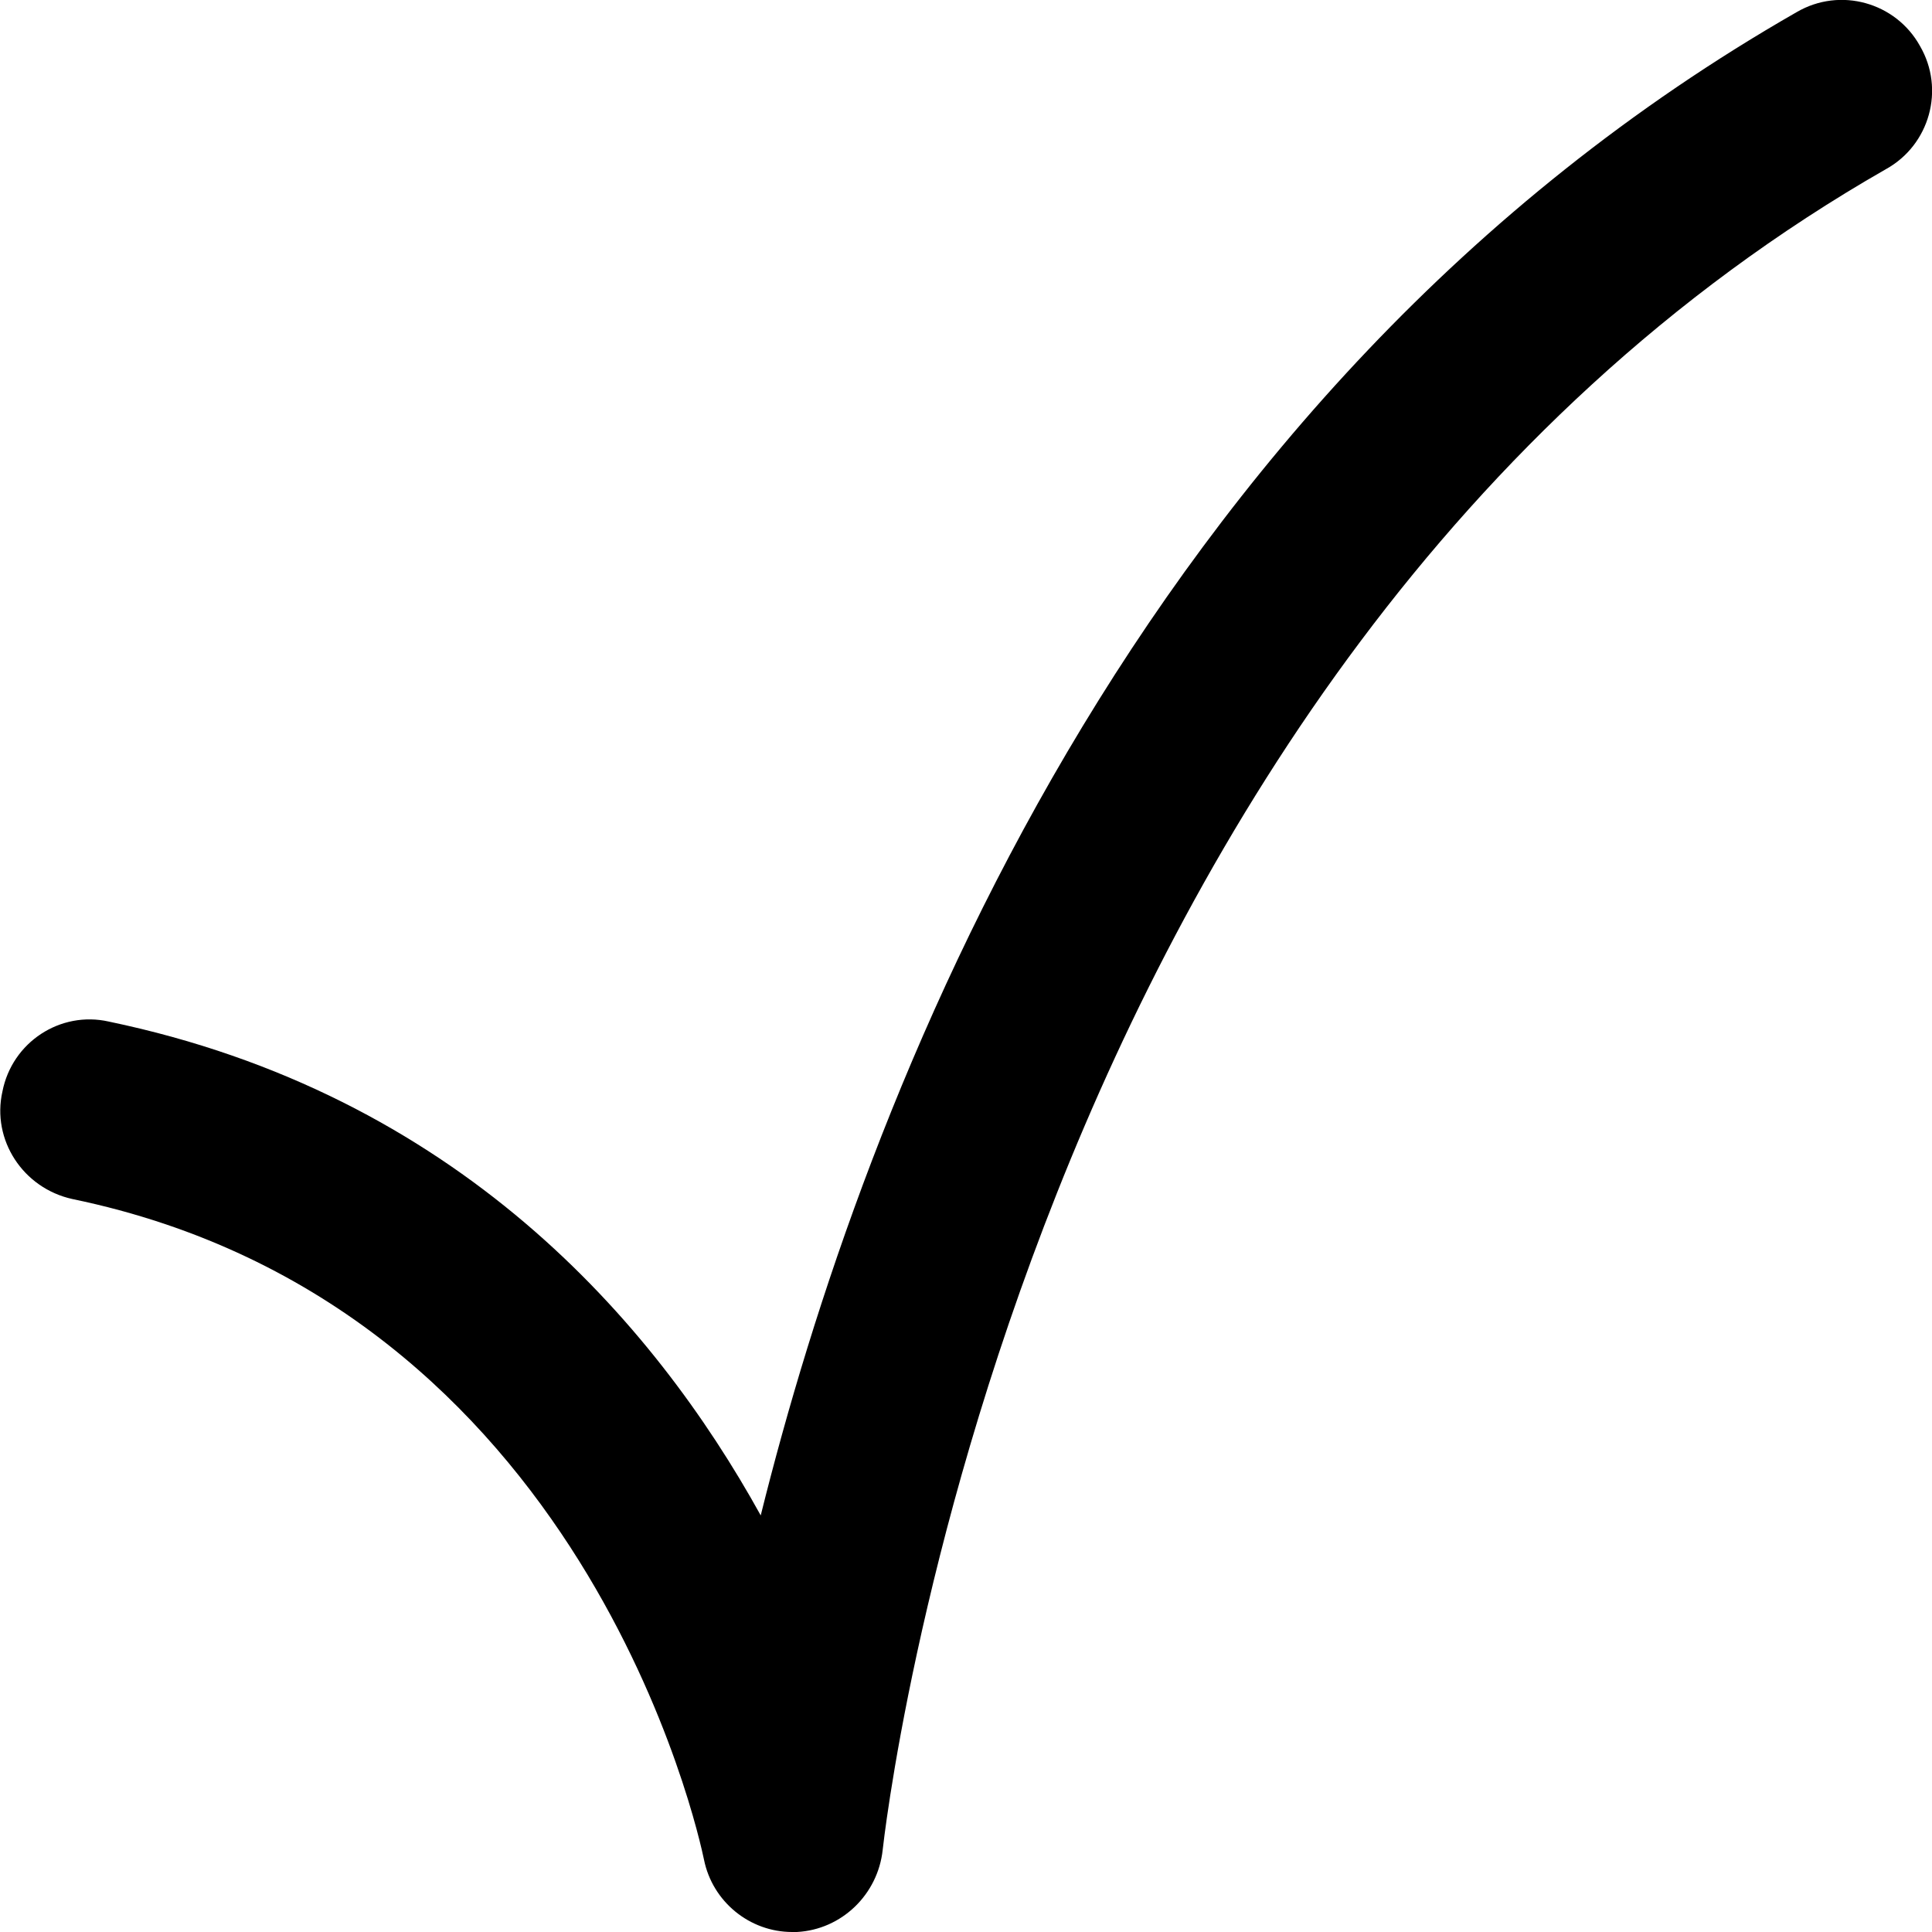<svg width="16" height="16" viewBox="0 0 16 16" fill="none" xmlns="http://www.w3.org/2000/svg">
  <title>Checkmark Icon</title>
  <path
    d="M6.56 16C6.21 16 5.9 15.75 5.83 15.4C5.79 15.21 4.85 10.81 0.6 9.93C0.19 9.84 -0.07 9.44 0.02 9.04C0.1 8.63 0.5 8.37 0.9 8.46C3.78 9.06 5.41 10.94 6.3 12.55C7.15 9.13 9.36 3.26 14.88 0.1C15.24 -0.11 15.7 0.02 15.9 0.38C16.11 0.74 15.98 1.2 15.62 1.4C8.38 5.54 7.32 15.23 7.31 15.32C7.27 15.69 6.97 15.98 6.6 16C6.59 16 6.58 16 6.56 16Z"
    fill="currentColor"
  />
</svg>
